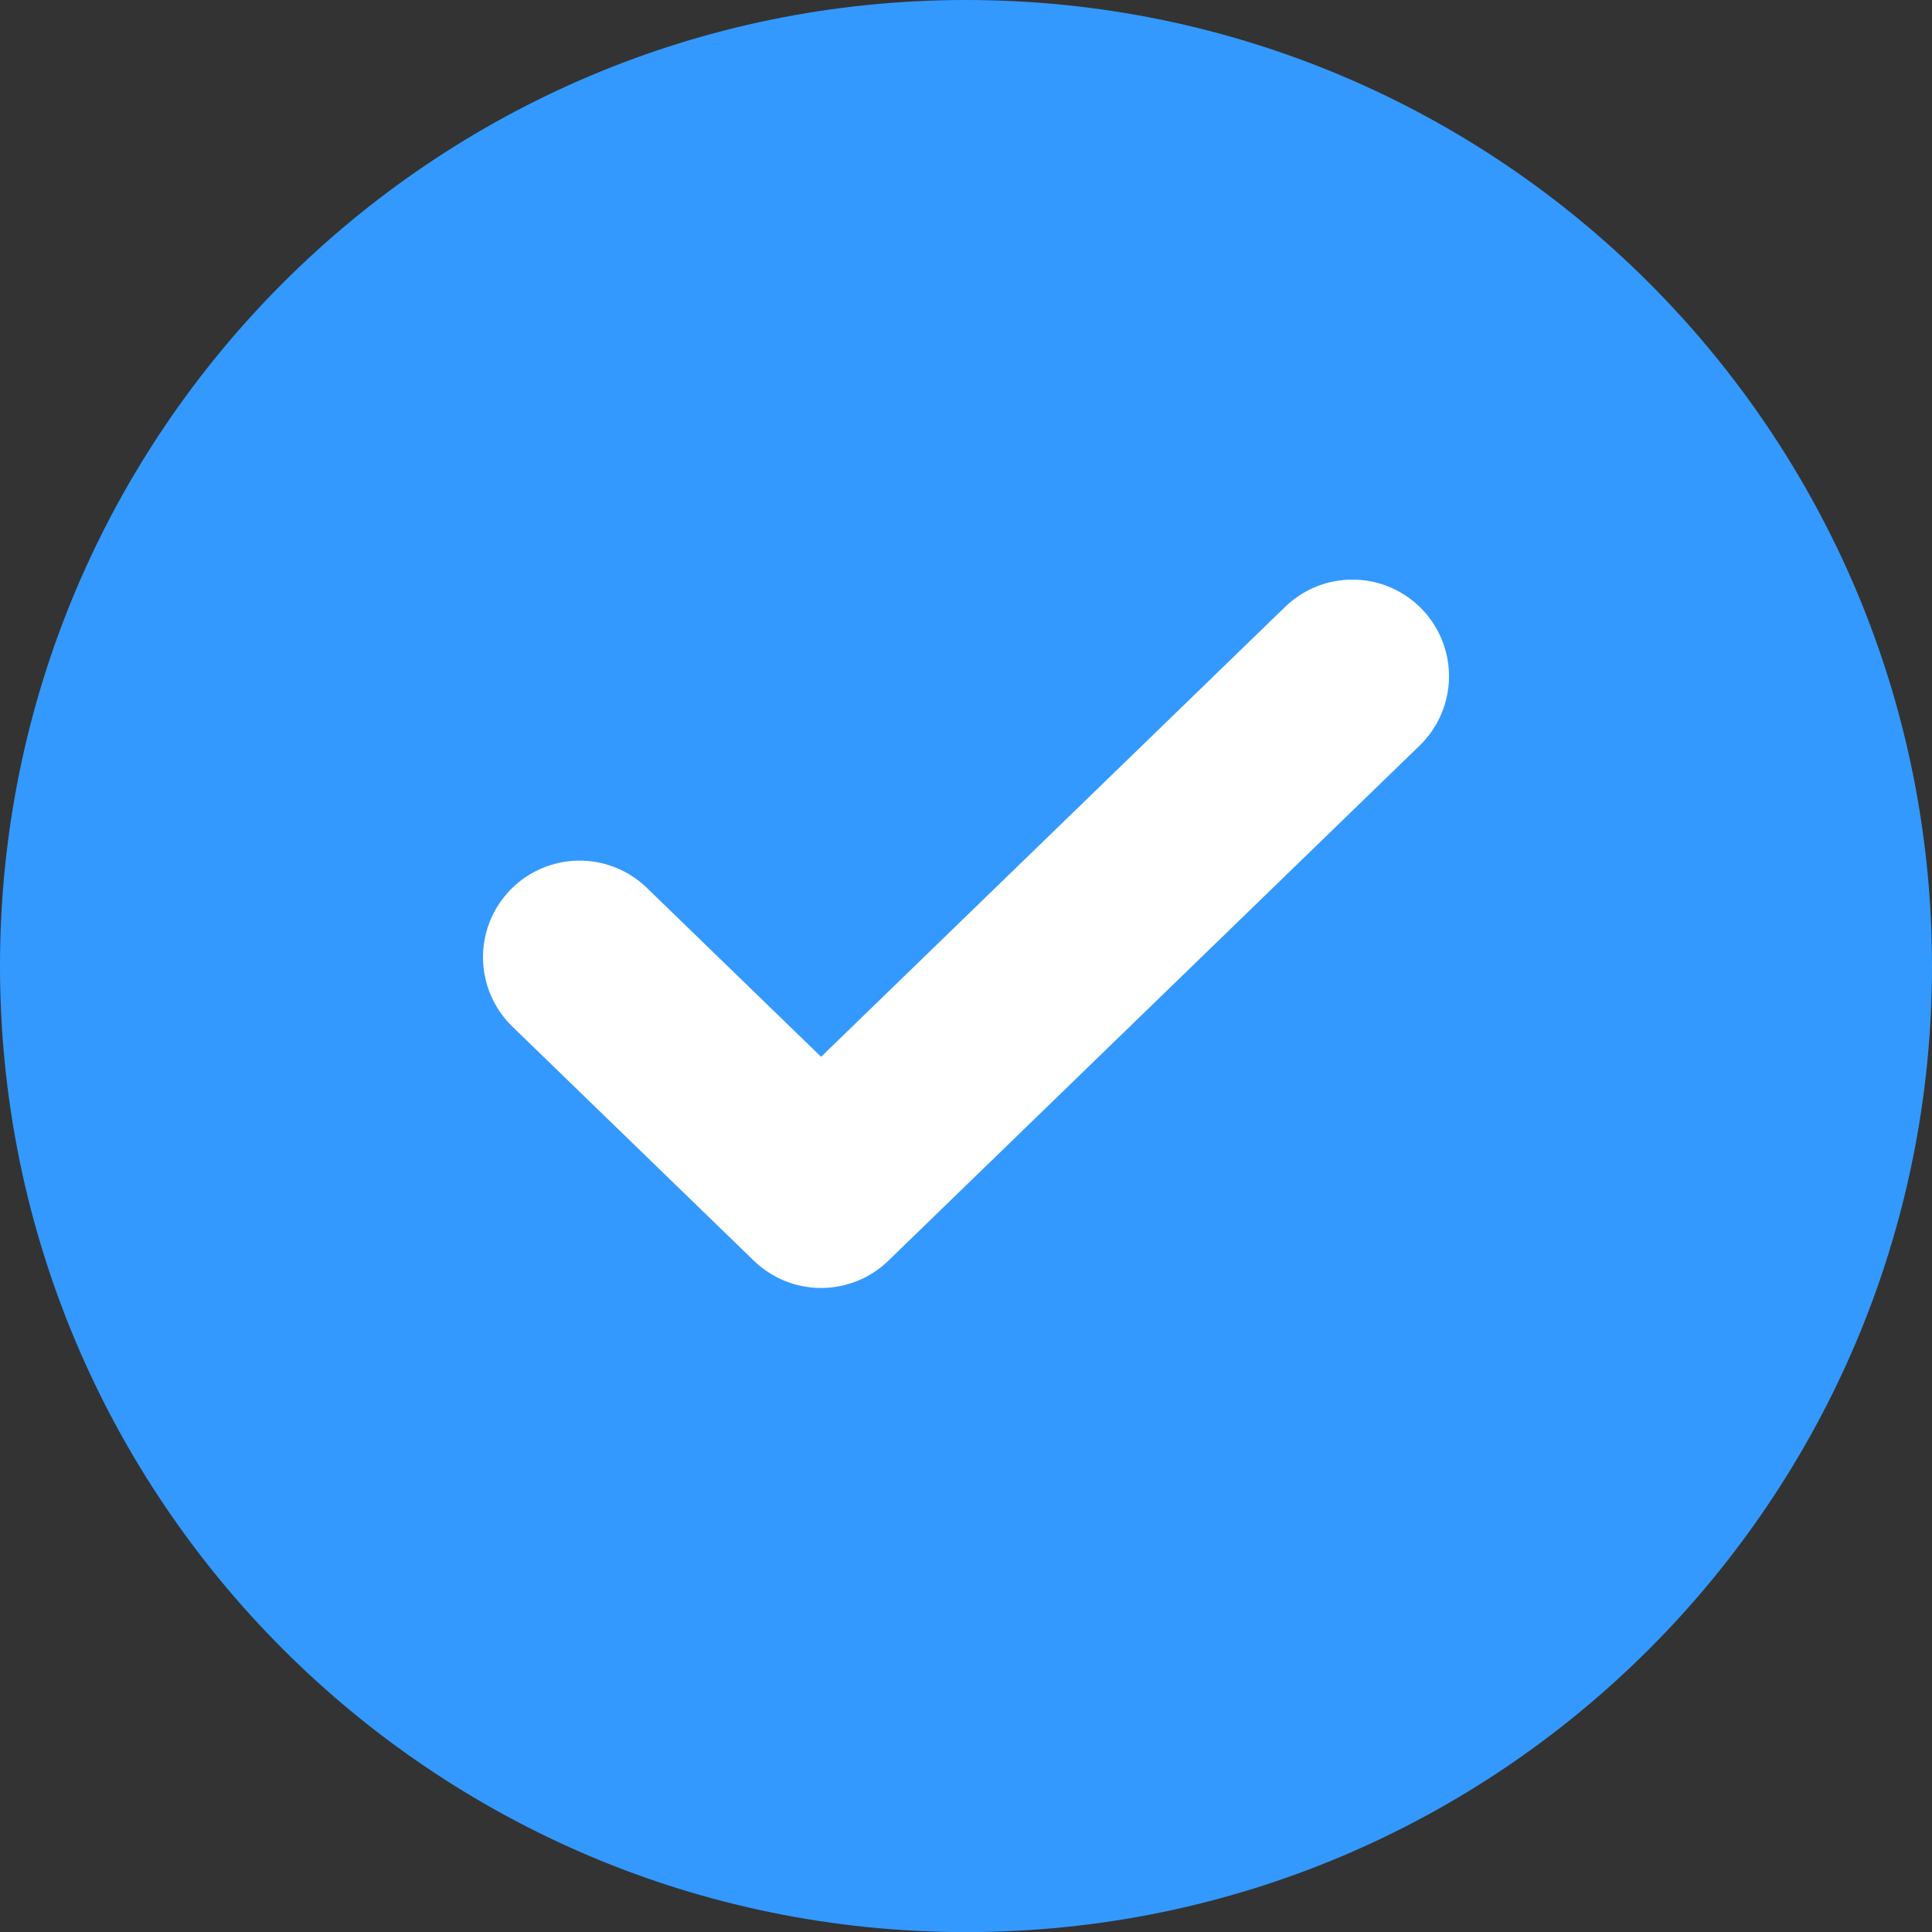 <svg width="20" height="20" viewBox="0 0 20 20" fill="none" xmlns="http://www.w3.org/2000/svg">
<rect x="0" y="0" width="20" height="20" fill="#333333" stroke="none"/>
<g clip-path="url(#clip0_3_210)">
<path d="M20 10C20 4.477 15.523 0 10 0C4.477 0 0 4.477 0 10V10.001C0 15.524 4.477 20.001 10 20.001C15.523 20.001 20 15.524 20 10.001V10Z" fill="#3399FF"/>
<path d="M14 7L8.5 12.333L6 9.909" stroke="white" stroke-width="2" stroke-linecap="round" stroke-linejoin="round"/>
</g>
<defs>
<clipPath id="clip0_3_210">
<rect width="20" height="20" fill="white"/>
</clipPath>
</defs>
</svg>
